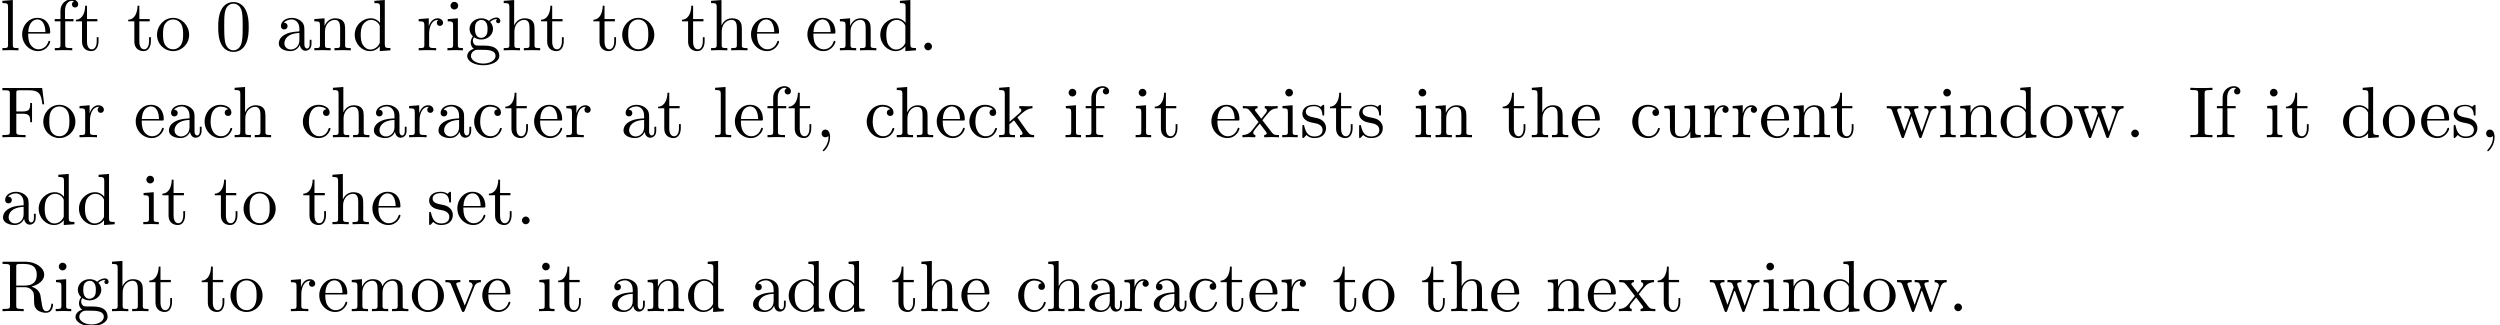 <?xml version='1.0' encoding='UTF-8'?>
<!-- This file was generated by dvisvgm 3.2.2 -->
<svg version='1.1' xmlns='http://www.w3.org/2000/svg' xmlns:xlink='http://www.w3.org/1999/xlink' width='343.711pt' height='44.721pt' viewBox='0 -54.739 343.711 44.721'>
<defs>
<path id='g0-44' d='M2.022-.01C2.022-.648 1.783-1.056 1.385-1.056C1.036-1.056 .857-.787 .857-.528S1.026 0 1.385 0C1.544 0 1.664-.06 1.763-.139L1.783-.159C1.793-.159 1.803-.149 1.803-.01C1.803 .628 1.524 1.235 1.086 1.704C1.026 1.763 1.016 1.773 1.016 1.813C1.016 1.883 1.066 1.923 1.116 1.923C1.235 1.923 2.022 1.136 2.022-.01Z'/>
<path id='g0-46' d='M1.913-.528C1.913-.817 1.674-1.056 1.385-1.056S.857-.817 .857-.528S1.096 0 1.385 0S1.913-.239 1.913-.528Z'/>
<path id='g0-48' d='M4.583-3.188C4.583-3.985 4.533-4.782 4.184-5.519C3.726-6.476 2.909-6.635 2.491-6.635C1.893-6.635 1.166-6.376 .757-5.45C.438-4.762 .389-3.985 .389-3.188C.389-2.441 .428-1.544 .837-.787C1.265 .02 1.993 .219 2.481 .219C3.019 .219 3.776 .01 4.214-.936C4.533-1.624 4.583-2.401 4.583-3.188ZM2.481 0C2.092 0 1.504-.249 1.325-1.205C1.215-1.803 1.215-2.72 1.215-3.308C1.215-3.945 1.215-4.603 1.295-5.141C1.484-6.326 2.232-6.416 2.481-6.416C2.809-6.416 3.467-6.237 3.656-5.25C3.756-4.692 3.756-3.935 3.756-3.308C3.756-2.56 3.756-1.883 3.646-1.245C3.497-.299 2.929 0 2.481 0Z'/>
<path id='g0-70' d='M5.798-6.775H.329V-6.466H.568C1.335-6.466 1.355-6.356 1.355-5.998V-.777C1.355-.418 1.335-.309 .568-.309H.329V0C.677-.03 1.455-.03 1.843-.03C2.252-.03 3.158-.03 3.517 0V-.309H3.188C2.242-.309 2.242-.438 2.242-.787V-3.238H3.098C4.055-3.238 4.154-2.919 4.154-2.072H4.403V-4.712H4.154C4.154-3.875 4.055-3.547 3.098-3.547H2.242V-6.067C2.242-6.396 2.262-6.466 2.73-6.466H3.925C5.42-6.466 5.669-5.908 5.828-4.533H6.077L5.798-6.775Z'/>
<path id='g0-73' d='M2.242-6.027C2.242-6.386 2.271-6.496 3.059-6.496H3.318V-6.804C2.969-6.775 2.182-6.775 1.803-6.775C1.415-6.775 .628-6.775 .279-6.804V-6.496H.538C1.325-6.496 1.355-6.386 1.355-6.027V-.777C1.355-.418 1.325-.309 .538-.309H.279V0C.628-.03 1.415-.03 1.793-.03C2.182-.03 2.969-.03 3.318 0V-.309H3.059C2.271-.309 2.242-.418 2.242-.777V-6.027Z'/>
<path id='g0-82' d='M2.232-3.517V-6.097C2.232-6.326 2.232-6.446 2.451-6.476C2.55-6.496 2.839-6.496 3.039-6.496C3.935-6.496 5.051-6.456 5.051-5.011C5.051-4.324 4.812-3.517 3.337-3.517H2.232ZM4.334-3.387C5.3-3.626 6.077-4.234 6.077-5.011C6.077-5.968 4.941-6.804 3.477-6.804H.349V-6.496H.588C1.355-6.496 1.375-6.386 1.375-6.027V-.777C1.375-.418 1.355-.309 .588-.309H.349V0C.707-.03 1.415-.03 1.803-.03S2.899-.03 3.258 0V-.309H3.019C2.252-.309 2.232-.418 2.232-.777V-3.298H3.377C3.537-3.298 3.955-3.298 4.304-2.959C4.682-2.6 4.682-2.291 4.682-1.624C4.682-.976 4.682-.578 5.091-.199C5.499 .159 6.047 .219 6.346 .219C7.123 .219 7.293-.598 7.293-.877C7.293-.936 7.293-1.046 7.163-1.046C7.054-1.046 7.054-.956 7.044-.887C6.984-.179 6.635 0 6.386 0C5.898 0 5.818-.508 5.679-1.435L5.549-2.232C5.37-2.869 4.882-3.198 4.334-3.387Z'/>
<path id='g0-97' d='M3.318-.757C3.357-.359 3.626 .06 4.095 .06C4.304 .06 4.912-.08 4.912-.887V-1.445H4.663V-.887C4.663-.309 4.413-.249 4.304-.249C3.975-.249 3.935-.697 3.935-.747V-2.74C3.935-3.158 3.935-3.547 3.577-3.915C3.188-4.304 2.69-4.463 2.212-4.463C1.395-4.463 .707-3.995 .707-3.337C.707-3.039 .907-2.869 1.166-2.869C1.445-2.869 1.624-3.068 1.624-3.328C1.624-3.447 1.574-3.776 1.116-3.786C1.385-4.134 1.873-4.244 2.192-4.244C2.68-4.244 3.248-3.856 3.248-2.969V-2.6C2.74-2.57 2.042-2.54 1.415-2.242C.667-1.903 .418-1.385 .418-.946C.418-.139 1.385 .11 2.012 .11C2.67 .11 3.128-.289 3.318-.757ZM3.248-2.391V-1.395C3.248-.448 2.531-.11 2.082-.11C1.594-.11 1.186-.458 1.186-.956C1.186-1.504 1.604-2.331 3.248-2.391Z'/>
<path id='g0-99' d='M1.166-2.172C1.166-3.796 1.983-4.214 2.511-4.214C2.6-4.214 3.228-4.204 3.577-3.846C3.168-3.816 3.108-3.517 3.108-3.387C3.108-3.128 3.288-2.929 3.567-2.929C3.826-2.929 4.025-3.098 4.025-3.397C4.025-4.075 3.268-4.463 2.501-4.463C1.255-4.463 .339-3.387 .339-2.152C.339-.877 1.325 .11 2.481 .11C3.816 .11 4.134-1.086 4.134-1.186S4.035-1.285 4.005-1.285C3.915-1.285 3.895-1.245 3.875-1.186C3.587-.259 2.939-.139 2.57-.139C2.042-.139 1.166-.568 1.166-2.172Z'/>
<path id='g0-100' d='M3.786-.548V.11L5.25 0V-.309C4.553-.309 4.473-.379 4.473-.867V-6.914L3.039-6.804V-6.496C3.736-6.496 3.816-6.426 3.816-5.938V-3.786C3.527-4.144 3.098-4.403 2.56-4.403C1.385-4.403 .339-3.427 .339-2.142C.339-.877 1.315 .11 2.451 .11C3.088 .11 3.537-.229 3.786-.548ZM3.786-3.218V-1.176C3.786-.996 3.786-.976 3.676-.807C3.377-.329 2.929-.11 2.501-.11C2.052-.11 1.694-.369 1.455-.747C1.196-1.156 1.166-1.724 1.166-2.132C1.166-2.501 1.186-3.098 1.474-3.547C1.684-3.856 2.062-4.184 2.6-4.184C2.949-4.184 3.367-4.035 3.676-3.587C3.786-3.417 3.786-3.397 3.786-3.218Z'/>
<path id='g0-101' d='M1.116-2.511C1.176-3.995 2.012-4.244 2.351-4.244C3.377-4.244 3.477-2.899 3.477-2.511H1.116ZM1.106-2.301H3.885C4.105-2.301 4.134-2.301 4.134-2.511C4.134-3.497 3.597-4.463 2.351-4.463C1.196-4.463 .279-3.437 .279-2.192C.279-.857 1.325 .11 2.471 .11C3.686 .11 4.134-.996 4.134-1.186C4.134-1.285 4.055-1.305 4.005-1.305C3.915-1.305 3.895-1.245 3.875-1.166C3.527-.139 2.63-.139 2.531-.139C2.032-.139 1.634-.438 1.405-.807C1.106-1.285 1.106-1.943 1.106-2.301Z'/>
<path id='g0-102' d='M1.743-4.294V-5.45C1.743-6.326 2.222-6.804 2.66-6.804C2.69-6.804 2.839-6.804 2.989-6.735C2.869-6.695 2.69-6.565 2.69-6.316C2.69-6.087 2.849-5.888 3.118-5.888C3.407-5.888 3.557-6.087 3.557-6.326C3.557-6.695 3.188-7.024 2.66-7.024C1.963-7.024 1.116-6.496 1.116-5.44V-4.294H.329V-3.985H1.116V-.757C1.116-.309 1.006-.309 .339-.309V0C.727-.01 1.196-.03 1.474-.03C1.873-.03 2.341-.03 2.74 0V-.309H2.531C1.793-.309 1.773-.418 1.773-.777V-3.985H2.909V-4.294H1.743Z'/>
<path id='g0-103' d='M2.212-1.714C1.345-1.714 1.345-2.71 1.345-2.939C1.345-3.208 1.355-3.527 1.504-3.776C1.584-3.895 1.813-4.174 2.212-4.174C3.078-4.174 3.078-3.178 3.078-2.949C3.078-2.68 3.068-2.361 2.919-2.112C2.839-1.993 2.61-1.714 2.212-1.714ZM1.056-1.325C1.056-1.365 1.056-1.594 1.225-1.793C1.614-1.514 2.022-1.484 2.212-1.484C3.138-1.484 3.826-2.172 3.826-2.939C3.826-3.308 3.666-3.676 3.417-3.905C3.776-4.244 4.134-4.294 4.314-4.294C4.334-4.294 4.384-4.294 4.413-4.284C4.304-4.244 4.254-4.134 4.254-4.015C4.254-3.846 4.384-3.726 4.543-3.726C4.643-3.726 4.832-3.796 4.832-4.025C4.832-4.194 4.712-4.513 4.324-4.513C4.125-4.513 3.686-4.453 3.268-4.045C2.849-4.374 2.431-4.403 2.212-4.403C1.285-4.403 .598-3.716 .598-2.949C.598-2.511 .817-2.132 1.066-1.923C.936-1.773 .757-1.445 .757-1.096C.757-.787 .887-.408 1.196-.209C.598-.04 .279 .389 .279 .787C.279 1.504 1.265 2.052 2.481 2.052C3.656 2.052 4.692 1.544 4.692 .767C4.692 .418 4.553-.09 4.045-.369C3.517-.648 2.939-.648 2.331-.648C2.082-.648 1.654-.648 1.584-.658C1.265-.697 1.056-1.006 1.056-1.325ZM2.491 1.823C1.484 1.823 .797 1.315 .797 .787C.797 .329 1.176-.04 1.614-.07H2.202C3.059-.07 4.174-.07 4.174 .787C4.174 1.325 3.467 1.823 2.491 1.823Z'/>
<path id='g0-104' d='M1.096-.757C1.096-.309 .986-.309 .319-.309V0C.667-.01 1.176-.03 1.445-.03C1.704-.03 2.222-.01 2.56 0V-.309C1.893-.309 1.783-.309 1.783-.757V-2.59C1.783-3.626 2.491-4.184 3.128-4.184C3.756-4.184 3.866-3.646 3.866-3.078V-.757C3.866-.309 3.756-.309 3.088-.309V0C3.437-.01 3.945-.03 4.214-.03C4.473-.03 4.991-.01 5.33 0V-.309C4.812-.309 4.563-.309 4.553-.608V-2.511C4.553-3.367 4.553-3.676 4.244-4.035C4.105-4.204 3.776-4.403 3.198-4.403C2.361-4.403 1.923-3.806 1.753-3.427V-6.914L.319-6.804V-6.496C1.016-6.496 1.096-6.426 1.096-5.938V-.757Z'/>
<path id='g0-105' d='M1.763-4.403L.369-4.294V-3.985C1.016-3.985 1.106-3.925 1.106-3.437V-.757C1.106-.309 .996-.309 .329-.309V0C.648-.01 1.186-.03 1.425-.03C1.773-.03 2.122-.01 2.461 0V-.309C1.803-.309 1.763-.359 1.763-.747V-4.403ZM1.803-6.137C1.803-6.456 1.554-6.665 1.275-6.665C.966-6.665 .747-6.396 .747-6.137C.747-5.868 .966-5.609 1.275-5.609C1.554-5.609 1.803-5.818 1.803-6.137Z'/>
<path id='g0-107' d='M1.056-.757C1.056-.309 .946-.309 .279-.309V0C.608-.01 1.076-.03 1.365-.03C1.664-.03 2.062-.02 2.461 0V-.309C1.793-.309 1.684-.309 1.684-.757V-1.783L2.321-2.331C3.088-1.275 3.507-.717 3.507-.538C3.507-.349 3.337-.309 3.148-.309V0C3.427-.01 4.015-.03 4.224-.03C4.513-.03 4.802-.02 5.091 0V-.309C4.722-.309 4.503-.309 4.125-.837L2.859-2.62C2.849-2.64 2.8-2.7 2.8-2.73C2.8-2.77 3.507-3.367 3.606-3.447C4.234-3.955 4.653-3.975 4.862-3.985V-4.294C4.573-4.264 4.443-4.264 4.164-4.264C3.806-4.264 3.188-4.284 3.049-4.294V-3.985C3.238-3.975 3.337-3.866 3.337-3.736C3.337-3.537 3.198-3.417 3.118-3.347L1.714-2.132V-6.914L.279-6.804V-6.496C.976-6.496 1.056-6.426 1.056-5.938V-.757Z'/>
<path id='g0-108' d='M1.763-6.914L.329-6.804V-6.496C1.026-6.496 1.106-6.426 1.106-5.938V-.757C1.106-.309 .996-.309 .329-.309V0C.658-.01 1.186-.03 1.435-.03S2.172-.01 2.54 0V-.309C1.873-.309 1.763-.309 1.763-.757V-6.914Z'/>
<path id='g0-109' d='M1.096-3.427V-.757C1.096-.309 .986-.309 .319-.309V0C.667-.01 1.176-.03 1.445-.03C1.704-.03 2.222-.01 2.56 0V-.309C1.893-.309 1.783-.309 1.783-.757V-2.59C1.783-3.626 2.491-4.184 3.128-4.184C3.756-4.184 3.866-3.646 3.866-3.078V-.757C3.866-.309 3.756-.309 3.088-.309V0C3.437-.01 3.945-.03 4.214-.03C4.473-.03 4.991-.01 5.33 0V-.309C4.663-.309 4.553-.309 4.553-.757V-2.59C4.553-3.626 5.26-4.184 5.898-4.184C6.526-4.184 6.635-3.646 6.635-3.078V-.757C6.635-.309 6.526-.309 5.858-.309V0C6.207-.01 6.715-.03 6.984-.03C7.243-.03 7.761-.01 8.1 0V-.309C7.582-.309 7.333-.309 7.323-.608V-2.511C7.323-3.367 7.323-3.676 7.014-4.035C6.874-4.204 6.545-4.403 5.968-4.403C5.131-4.403 4.692-3.806 4.523-3.427C4.384-4.294 3.646-4.403 3.198-4.403C2.471-4.403 2.002-3.975 1.724-3.357V-4.403L.319-4.294V-3.985C1.016-3.985 1.096-3.915 1.096-3.427Z'/>
<path id='g0-110' d='M1.096-3.427V-.757C1.096-.309 .986-.309 .319-.309V0C.667-.01 1.176-.03 1.445-.03C1.704-.03 2.222-.01 2.56 0V-.309C1.893-.309 1.783-.309 1.783-.757V-2.59C1.783-3.626 2.491-4.184 3.128-4.184C3.756-4.184 3.866-3.646 3.866-3.078V-.757C3.866-.309 3.756-.309 3.088-.309V0C3.437-.01 3.945-.03 4.214-.03C4.473-.03 4.991-.01 5.33 0V-.309C4.812-.309 4.563-.309 4.553-.608V-2.511C4.553-3.367 4.553-3.676 4.244-4.035C4.105-4.204 3.776-4.403 3.198-4.403C2.471-4.403 2.002-3.975 1.724-3.357V-4.403L.319-4.294V-3.985C1.016-3.985 1.096-3.915 1.096-3.427Z'/>
<path id='g0-111' d='M4.692-2.132C4.692-3.407 3.696-4.463 2.491-4.463C1.245-4.463 .279-3.377 .279-2.132C.279-.847 1.315 .11 2.481 .11C3.686 .11 4.692-.867 4.692-2.132ZM2.491-.139C2.062-.139 1.624-.349 1.355-.807C1.106-1.245 1.106-1.853 1.106-2.212C1.106-2.6 1.106-3.138 1.345-3.577C1.614-4.035 2.082-4.244 2.481-4.244C2.919-4.244 3.347-4.025 3.606-3.597S3.866-2.59 3.866-2.212C3.866-1.853 3.866-1.315 3.646-.877C3.427-.428 2.989-.139 2.491-.139Z'/>
<path id='g0-114' d='M1.664-3.308V-4.403L.279-4.294V-3.985C.976-3.985 1.056-3.915 1.056-3.427V-.757C1.056-.309 .946-.309 .279-.309V0C.667-.01 1.136-.03 1.415-.03C1.813-.03 2.281-.03 2.68 0V-.309H2.471C1.733-.309 1.714-.418 1.714-.777V-2.311C1.714-3.298 2.132-4.184 2.889-4.184C2.959-4.184 2.979-4.184 2.999-4.174C2.969-4.164 2.77-4.045 2.77-3.786C2.77-3.507 2.979-3.357 3.198-3.357C3.377-3.357 3.626-3.477 3.626-3.796S3.318-4.403 2.889-4.403C2.162-4.403 1.803-3.736 1.664-3.308Z'/>
<path id='g0-115' d='M2.072-1.933C2.291-1.893 3.108-1.733 3.108-1.016C3.108-.508 2.76-.11 1.983-.11C1.146-.11 .787-.677 .598-1.524C.568-1.654 .558-1.694 .458-1.694C.329-1.694 .329-1.624 .329-1.445V-.13C.329 .04 .329 .11 .438 .11C.488 .11 .498 .1 .687-.09C.707-.11 .707-.13 .887-.319C1.325 .1 1.773 .11 1.983 .11C3.128 .11 3.587-.558 3.587-1.275C3.587-1.803 3.288-2.102 3.168-2.222C2.839-2.54 2.451-2.62 2.032-2.7C1.474-2.809 .807-2.939 .807-3.517C.807-3.866 1.066-4.274 1.923-4.274C3.019-4.274 3.068-3.377 3.088-3.068C3.098-2.979 3.188-2.979 3.208-2.979C3.337-2.979 3.337-3.029 3.337-3.218V-4.224C3.337-4.394 3.337-4.463 3.228-4.463C3.178-4.463 3.158-4.463 3.029-4.344C2.999-4.304 2.899-4.214 2.859-4.184C2.481-4.463 2.072-4.463 1.923-4.463C.707-4.463 .329-3.796 .329-3.238C.329-2.889 .488-2.61 .757-2.391C1.076-2.132 1.355-2.072 2.072-1.933Z'/>
<path id='g0-116' d='M1.724-3.985H3.148V-4.294H1.724V-6.127H1.474C1.465-5.31 1.166-4.244 .189-4.204V-3.985H1.036V-1.235C1.036-.01 1.963 .11 2.321 .11C3.029 .11 3.308-.598 3.308-1.235V-1.803H3.059V-1.255C3.059-.518 2.76-.139 2.391-.139C1.724-.139 1.724-1.046 1.724-1.215V-3.985Z'/>
<path id='g0-117' d='M3.895-.787V.11L5.33 0V-.309C4.633-.309 4.553-.379 4.553-.867V-4.403L3.088-4.294V-3.985C3.786-3.985 3.866-3.915 3.866-3.427V-1.654C3.866-.787 3.387-.11 2.66-.11C1.823-.11 1.783-.578 1.783-1.096V-4.403L.319-4.294V-3.985C1.096-3.985 1.096-3.955 1.096-3.068V-1.574C1.096-.797 1.096 .11 2.61 .11C3.168 .11 3.606-.169 3.895-.787Z'/>
<path id='g0-118' d='M4.144-3.318C4.234-3.547 4.403-3.975 5.061-3.985V-4.294C4.832-4.274 4.543-4.264 4.314-4.264C4.075-4.264 3.616-4.284 3.447-4.294V-3.985C3.816-3.975 3.925-3.746 3.925-3.557C3.925-3.467 3.905-3.427 3.866-3.318L2.849-.777L1.733-3.557C1.674-3.686 1.674-3.706 1.674-3.726C1.674-3.985 2.062-3.985 2.242-3.985V-4.294C1.943-4.284 1.385-4.264 1.156-4.264C.887-4.264 .488-4.274 .189-4.294V-3.985C.817-3.985 .857-3.925 .986-3.616L2.421-.08C2.481 .06 2.501 .11 2.63 .11S2.8 .02 2.839-.08L4.144-3.318Z'/>
<path id='g0-119' d='M6.167-3.347C6.346-3.846 6.655-3.975 7.004-3.985V-4.294C6.785-4.274 6.496-4.264 6.276-4.264C5.988-4.264 5.539-4.284 5.35-4.294V-3.985C5.709-3.975 5.928-3.796 5.928-3.507C5.928-3.447 5.928-3.427 5.878-3.298L4.971-.747L3.985-3.527C3.945-3.646 3.935-3.666 3.935-3.716C3.935-3.985 4.324-3.985 4.523-3.985V-4.294C4.234-4.284 3.726-4.264 3.487-4.264C3.188-4.264 2.899-4.274 2.6-4.294V-3.985C2.969-3.985 3.128-3.965 3.228-3.836C3.278-3.776 3.387-3.477 3.457-3.288L2.6-.877L1.654-3.537C1.604-3.656 1.604-3.676 1.604-3.716C1.604-3.985 1.993-3.985 2.192-3.985V-4.294C1.893-4.284 1.335-4.264 1.106-4.264C1.066-4.264 .538-4.274 .179-4.294V-3.985C.677-3.985 .797-3.955 .917-3.636L2.172-.11C2.222 .03 2.252 .11 2.381 .11S2.531 .05 2.58-.09L3.587-2.909L4.603-.08C4.643 .03 4.672 .11 4.802 .11S4.961 .02 5.001-.08L6.167-3.347Z'/>
<path id='g0-120' d='M2.859-2.341C3.158-2.72 3.537-3.208 3.776-3.467C4.085-3.826 4.493-3.975 4.961-3.985V-4.294C4.702-4.274 4.403-4.264 4.144-4.264C3.846-4.264 3.318-4.284 3.188-4.294V-3.985C3.397-3.965 3.477-3.836 3.477-3.676S3.377-3.387 3.328-3.328L2.71-2.55L1.933-3.557C1.843-3.656 1.843-3.676 1.843-3.736C1.843-3.885 1.993-3.975 2.192-3.985V-4.294C1.933-4.284 1.275-4.264 1.116-4.264C.907-4.264 .438-4.274 .169-4.294V-3.985C.867-3.985 .877-3.975 1.345-3.377L2.331-2.092L1.395-.907C.917-.329 .329-.309 .12-.309V0C.379-.02 .687-.03 .946-.03C1.235-.03 1.654-.01 1.893 0V-.309C1.674-.339 1.604-.468 1.604-.618C1.604-.837 1.893-1.166 2.501-1.883L3.258-.887C3.337-.777 3.467-.618 3.467-.558C3.467-.468 3.377-.319 3.108-.309V0C3.407-.01 3.965-.03 4.184-.03C4.453-.03 4.842-.02 5.141 0V-.309C4.603-.309 4.423-.329 4.194-.618L2.859-2.341Z'/>
</defs>
<g id='page1'>
<use x='0' y='-47.821' xlink:href='#g0-108'/>
<use x='2.767' y='-47.821' xlink:href='#g0-101'/>
<use x='7.195' y='-47.821' xlink:href='#g0-102'/>
<use x='10.239' y='-47.821' xlink:href='#g0-116'/>
<use x='17.435' y='-47.821' xlink:href='#g0-116'/>
<use x='21.309' y='-47.821' xlink:href='#g0-111'/>
<use x='29.611' y='-47.821' xlink:href='#g0-48'/>
<use x='37.913' y='-47.821' xlink:href='#g0-97'/>
<use x='42.895' y='-47.821' xlink:href='#g0-110'/>
<use x='48.43' y='-47.821' xlink:href='#g0-100'/>
<use x='57.285' y='-47.821' xlink:href='#g0-114'/>
<use x='61.187' y='-47.821' xlink:href='#g0-105'/>
<use x='63.955' y='-47.821' xlink:href='#g0-103'/>
<use x='68.936' y='-47.821' xlink:href='#g0-104'/>
<use x='74.194' y='-47.821' xlink:href='#g0-116'/>
<use x='81.389' y='-47.821' xlink:href='#g0-116'/>
<use x='85.264' y='-47.821' xlink:href='#g0-111'/>
<use x='93.566' y='-47.821' xlink:href='#g0-116'/>
<use x='97.44' y='-47.821' xlink:href='#g0-104'/>
<use x='102.975' y='-47.821' xlink:href='#g0-101'/>
<use x='110.724' y='-47.821' xlink:href='#g0-101'/>
<use x='115.152' y='-47.821' xlink:href='#g0-110'/>
<use x='120.687' y='-47.821' xlink:href='#g0-100'/>
<use x='126.221' y='-47.821' xlink:href='#g0-46'/>
<use x='0' y='-35.866' xlink:href='#g0-70'/>
<use x='5.673' y='-35.866' xlink:href='#g0-111'/>
<use x='10.655' y='-35.866' xlink:href='#g0-114'/>
<use x='18.381' y='-35.866' xlink:href='#g0-101'/>
<use x='22.809' y='-35.866' xlink:href='#g0-97'/>
<use x='27.79' y='-35.866' xlink:href='#g0-99'/>
<use x='31.941' y='-35.866' xlink:href='#g0-104'/>
<use x='41.301' y='-35.866' xlink:href='#g0-99'/>
<use x='45.452' y='-35.866' xlink:href='#g0-104'/>
<use x='50.987' y='-35.866' xlink:href='#g0-97'/>
<use x='55.968' y='-35.866' xlink:href='#g0-114'/>
<use x='59.87' y='-35.866' xlink:href='#g0-97'/>
<use x='64.852' y='-35.866' xlink:href='#g0-99'/>
<use x='69.279' y='-35.866' xlink:href='#g0-116'/>
<use x='73.154' y='-35.866' xlink:href='#g0-101'/>
<use x='77.582' y='-35.866' xlink:href='#g0-114'/>
<use x='85.308' y='-35.866' xlink:href='#g0-97'/>
<use x='90.29' y='-35.866' xlink:href='#g0-116'/>
<use x='97.989' y='-35.866' xlink:href='#g0-108'/>
<use x='100.756' y='-35.866' xlink:href='#g0-101'/>
<use x='105.184' y='-35.866' xlink:href='#g0-102'/>
<use x='108.228' y='-35.866' xlink:href='#g0-116'/>
<use x='112.102' y='-35.866' xlink:href='#g0-44'/>
<use x='118.82' y='-35.866' xlink:href='#g0-99'/>
<use x='122.971' y='-35.866' xlink:href='#g0-104'/>
<use x='128.506' y='-35.866' xlink:href='#g0-101'/>
<use x='132.934' y='-35.866' xlink:href='#g0-99'/>
<use x='137.085' y='-35.866' xlink:href='#g0-107'/>
<use x='146.168' y='-35.866' xlink:href='#g0-105'/>
<use x='148.935' y='-35.866' xlink:href='#g0-102'/>
<use x='155.804' y='-35.866' xlink:href='#g0-105'/>
<use x='158.571' y='-35.866' xlink:href='#g0-116'/>
<use x='166.27' y='-35.866' xlink:href='#g0-101'/>
<use x='170.698' y='-35.866' xlink:href='#g0-120'/>
<use x='175.956' y='-35.866' xlink:href='#g0-105'/>
<use x='178.724' y='-35.866' xlink:href='#g0-115'/>
<use x='182.653' y='-35.866' xlink:href='#g0-116'/>
<use x='186.528' y='-35.866' xlink:href='#g0-115'/>
<use x='194.282' y='-35.866' xlink:href='#g0-105'/>
<use x='197.05' y='-35.866' xlink:href='#g0-110'/>
<use x='206.409' y='-35.866' xlink:href='#g0-116'/>
<use x='210.283' y='-35.866' xlink:href='#g0-104'/>
<use x='215.818' y='-35.866' xlink:href='#g0-101'/>
<use x='224.071' y='-35.866' xlink:href='#g0-99'/>
<use x='228.498' y='-35.866' xlink:href='#g0-117'/>
<use x='234.033' y='-35.866' xlink:href='#g0-114'/>
<use x='237.935' y='-35.866' xlink:href='#g0-114'/>
<use x='241.837' y='-35.866' xlink:href='#g0-101'/>
<use x='246.265' y='-35.866' xlink:href='#g0-110'/>
<use x='251.523' y='-35.866' xlink:href='#g0-116'/>
<use x='259.222' y='-35.866' xlink:href='#g0-119'/>
<use x='266.418' y='-35.866' xlink:href='#g0-105'/>
<use x='269.185' y='-35.866' xlink:href='#g0-110'/>
<use x='274.72' y='-35.866' xlink:href='#g0-100'/>
<use x='280.255' y='-35.866' xlink:href='#g0-111'/>
<use x='284.959' y='-35.866' xlink:href='#g0-119'/>
<use x='292.154' y='-35.866' xlink:href='#g0-46'/>
<use x='300.861' y='-35.866' xlink:href='#g0-73'/>
<use x='304.458' y='-35.866' xlink:href='#g0-102'/>
<use x='311.327' y='-35.866' xlink:href='#g0-105'/>
<use x='314.095' y='-35.866' xlink:href='#g0-116'/>
<use x='321.794' y='-35.866' xlink:href='#g0-100'/>
<use x='327.328' y='-35.866' xlink:href='#g0-111'/>
<use x='332.586' y='-35.866' xlink:href='#g0-101'/>
<use x='337.014' y='-35.866' xlink:href='#g0-115'/>
<use x='340.944' y='-35.866' xlink:href='#g0-44'/>
<use x='0' y='-23.91' xlink:href='#g0-97'/>
<use x='4.981' y='-23.91' xlink:href='#g0-100'/>
<use x='10.516' y='-23.91' xlink:href='#g0-100'/>
<use x='19.372' y='-23.91' xlink:href='#g0-105'/>
<use x='22.139' y='-23.91' xlink:href='#g0-116'/>
<use x='29.335' y='-23.91' xlink:href='#g0-116'/>
<use x='33.209' y='-23.91' xlink:href='#g0-111'/>
<use x='41.511' y='-23.91' xlink:href='#g0-116'/>
<use x='45.385' y='-23.91' xlink:href='#g0-104'/>
<use x='50.92' y='-23.91' xlink:href='#g0-101'/>
<use x='58.669' y='-23.91' xlink:href='#g0-115'/>
<use x='62.599' y='-23.91' xlink:href='#g0-101'/>
<use x='67.027' y='-23.91' xlink:href='#g0-116'/>
<use x='70.901' y='-23.91' xlink:href='#g0-46'/>
<use x='0' y='-11.955' xlink:href='#g0-82'/>
<use x='7.334' y='-11.955' xlink:href='#g0-105'/>
<use x='10.101' y='-11.955' xlink:href='#g0-103'/>
<use x='15.082' y='-11.955' xlink:href='#g0-104'/>
<use x='20.34' y='-11.955' xlink:href='#g0-116'/>
<use x='27.536' y='-11.955' xlink:href='#g0-116'/>
<use x='31.41' y='-11.955' xlink:href='#g0-111'/>
<use x='39.712' y='-11.955' xlink:href='#g0-114'/>
<use x='43.614' y='-11.955' xlink:href='#g0-101'/>
<use x='48.042' y='-11.955' xlink:href='#g0-109'/>
<use x='56.344' y='-11.955' xlink:href='#g0-111'/>
<use x='61.049' y='-11.955' xlink:href='#g0-118'/>
<use x='66.03' y='-11.955' xlink:href='#g0-101'/>
<use x='73.779' y='-11.955' xlink:href='#g0-105'/>
<use x='76.546' y='-11.955' xlink:href='#g0-116'/>
<use x='83.742' y='-11.955' xlink:href='#g0-97'/>
<use x='88.723' y='-11.955' xlink:href='#g0-110'/>
<use x='94.258' y='-11.955' xlink:href='#g0-100'/>
<use x='103.114' y='-11.955' xlink:href='#g0-97'/>
<use x='108.095' y='-11.955' xlink:href='#g0-100'/>
<use x='113.63' y='-11.955' xlink:href='#g0-100'/>
<use x='122.485' y='-11.955' xlink:href='#g0-116'/>
<use x='126.36' y='-11.955' xlink:href='#g0-104'/>
<use x='131.895' y='-11.955' xlink:href='#g0-101'/>
<use x='139.643' y='-11.955' xlink:href='#g0-99'/>
<use x='143.794' y='-11.955' xlink:href='#g0-104'/>
<use x='149.329' y='-11.955' xlink:href='#g0-97'/>
<use x='154.311' y='-11.955' xlink:href='#g0-114'/>
<use x='158.213' y='-11.955' xlink:href='#g0-97'/>
<use x='163.194' y='-11.955' xlink:href='#g0-99'/>
<use x='167.622' y='-11.955' xlink:href='#g0-116'/>
<use x='171.496' y='-11.955' xlink:href='#g0-101'/>
<use x='175.924' y='-11.955' xlink:href='#g0-114'/>
<use x='183.147' y='-11.955' xlink:href='#g0-116'/>
<use x='187.021' y='-11.955' xlink:href='#g0-111'/>
<use x='195.324' y='-11.955' xlink:href='#g0-116'/>
<use x='199.198' y='-11.955' xlink:href='#g0-104'/>
<use x='204.733' y='-11.955' xlink:href='#g0-101'/>
<use x='212.481' y='-11.955' xlink:href='#g0-110'/>
<use x='218.016' y='-11.955' xlink:href='#g0-101'/>
<use x='222.444' y='-11.955' xlink:href='#g0-120'/>
<use x='227.702' y='-11.955' xlink:href='#g0-116'/>
<use x='234.897' y='-11.955' xlink:href='#g0-119'/>
<use x='242.093' y='-11.955' xlink:href='#g0-105'/>
<use x='244.86' y='-11.955' xlink:href='#g0-110'/>
<use x='250.395' y='-11.955' xlink:href='#g0-100'/>
<use x='255.93' y='-11.955' xlink:href='#g0-111'/>
<use x='260.634' y='-11.955' xlink:href='#g0-119'/>
<use x='267.83' y='-11.955' xlink:href='#g0-46'/>
</g>
</svg>